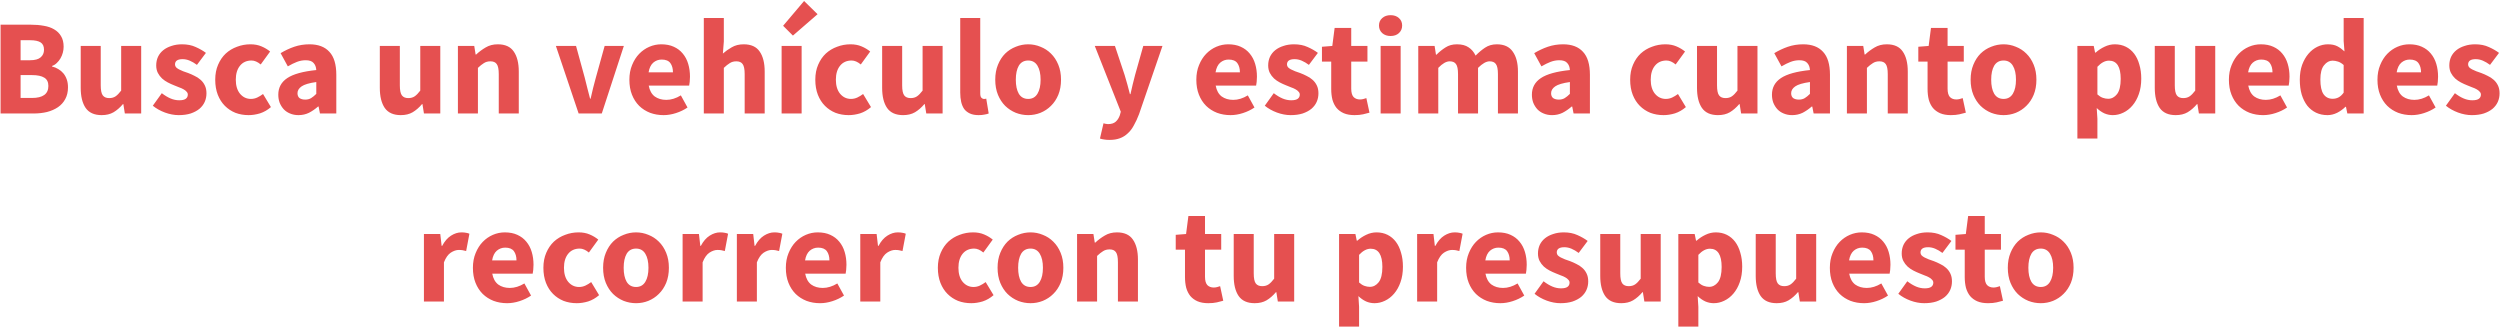 <svg width="1542" height="202" viewBox="0 0 1542 202" version="1.1" xmlns="http://www.w3.org/2000/svg" xmlns:xlink="http://www.w3.org/1999/xlink">
<title>Hero Title</title>
<desc>Created using Figma</desc>
<g id="Canvas" transform="matrix(2 0 0 2 4236 408)">
<g id="Hero Title">
<use xlink:href="#path0_fill" transform="translate(-2184 -210)" fill="#E55050"/>
</g>
</g>
<defs>
<path id="path0_fill" d="M 66.177 41L 66.177 13.616L 75.543 13.616C 76.971 13.616 78.287 13.728 79.491 13.952C 80.723 14.148 81.787 14.512 82.683 15.044C 83.607 15.576 84.321 16.276 84.825 17.144C 85.357 18.012 85.623 19.104 85.623 20.42C 85.623 21.036 85.539 21.652 85.371 22.268C 85.203 22.884 84.965 23.458 84.657 23.99C 84.349 24.522 83.971 24.998 83.523 25.418C 83.103 25.838 82.613 26.146 82.053 26.342L 82.053 26.51C 82.753 26.678 83.397 26.944 83.985 27.308C 84.573 27.644 85.091 28.078 85.539 28.61C 85.987 29.142 86.337 29.772 86.589 30.5C 86.841 31.2 86.967 32.012 86.967 32.936C 86.967 34.336 86.687 35.54 86.127 36.548C 85.595 37.556 84.839 38.396 83.859 39.068C 82.907 39.712 81.787 40.202 80.499 40.538C 79.211 40.846 77.825 41 76.341 41L 66.177 41ZM 72.351 24.578L 75.249 24.578C 76.761 24.578 77.853 24.284 78.525 23.696C 79.225 23.108 79.575 22.324 79.575 21.344C 79.575 20.28 79.225 19.524 78.525 19.076C 77.825 18.628 76.747 18.404 75.291 18.404L 72.351 18.404L 72.351 24.578ZM 72.351 36.212L 75.837 36.212C 79.225 36.212 80.919 34.98 80.919 32.516C 80.919 31.312 80.499 30.458 79.659 29.954C 78.819 29.422 77.545 29.156 75.837 29.156L 72.351 29.156L 72.351 36.212ZM 97.361 41.504C 95.093 41.504 93.441 40.762 92.405 39.278C 91.397 37.794 90.893 35.736 90.893 33.104L 90.893 20.168L 97.067 20.168L 97.067 32.306C 97.067 33.818 97.277 34.854 97.697 35.414C 98.117 35.974 98.775 36.254 99.671 36.254C 100.455 36.254 101.113 36.072 101.645 35.708C 102.177 35.344 102.751 34.756 103.367 33.944L 103.367 20.168L 109.541 20.168L 109.541 41L 104.501 41L 104.039 38.102L 103.913 38.102C 103.017 39.166 102.051 40.006 101.015 40.622C 100.007 41.21 98.789 41.504 97.361 41.504ZM 121.106 41.504C 119.734 41.504 118.32 41.238 116.864 40.706C 115.436 40.174 114.19 39.474 113.126 38.606L 115.898 34.742C 116.85 35.47 117.76 36.016 118.628 36.38C 119.496 36.744 120.378 36.926 121.274 36.926C 122.198 36.926 122.87 36.772 123.29 36.464C 123.71 36.156 123.92 35.722 123.92 35.162C 123.92 34.826 123.794 34.532 123.542 34.28C 123.318 34 122.996 33.748 122.576 33.524C 122.184 33.3 121.736 33.104 121.232 32.936C 120.728 32.74 120.21 32.53 119.678 32.306C 119.034 32.054 118.39 31.76 117.746 31.424C 117.102 31.088 116.514 30.682 115.982 30.206C 115.45 29.702 115.016 29.128 114.68 28.484C 114.344 27.812 114.176 27.042 114.176 26.174C 114.176 25.222 114.358 24.34 114.722 23.528C 115.114 22.716 115.66 22.03 116.36 21.47C 117.06 20.91 117.9 20.476 118.88 20.168C 119.86 19.832 120.952 19.664 122.156 19.664C 123.752 19.664 125.152 19.944 126.356 20.504C 127.56 21.036 128.61 21.638 129.506 22.31L 126.734 26.006C 125.978 25.446 125.236 25.012 124.508 24.704C 123.78 24.396 123.052 24.242 122.324 24.242C 120.756 24.242 119.972 24.788 119.972 25.88C 119.972 26.216 120.084 26.51 120.308 26.762C 120.532 26.986 120.826 27.196 121.19 27.392C 121.582 27.588 122.016 27.784 122.492 27.98C 122.996 28.148 123.514 28.33 124.046 28.526C 124.718 28.778 125.376 29.072 126.02 29.408C 126.692 29.716 127.294 30.108 127.826 30.584C 128.386 31.06 128.834 31.648 129.17 32.348C 129.506 33.02 129.674 33.832 129.674 34.784C 129.674 35.736 129.492 36.618 129.128 37.43C 128.764 38.242 128.218 38.956 127.49 39.572C 126.762 40.16 125.866 40.636 124.802 41C 123.738 41.336 122.506 41.504 121.106 41.504ZM 142.667 41.504C 141.211 41.504 139.853 41.266 138.593 40.79C 137.361 40.286 136.283 39.572 135.359 38.648C 134.435 37.724 133.707 36.59 133.175 35.246C 132.643 33.874 132.377 32.32 132.377 30.584C 132.377 28.848 132.671 27.308 133.259 25.964C 133.847 24.592 134.631 23.444 135.611 22.52C 136.619 21.596 137.781 20.896 139.097 20.42C 140.413 19.916 141.785 19.664 143.213 19.664C 144.501 19.664 145.635 19.874 146.615 20.294C 147.623 20.714 148.519 21.246 149.303 21.89L 146.405 25.88C 145.425 25.068 144.487 24.662 143.591 24.662C 142.079 24.662 140.889 25.194 140.021 26.258C 139.153 27.322 138.719 28.764 138.719 30.584C 138.719 32.404 139.153 33.846 140.021 34.91C 140.917 35.974 142.037 36.506 143.381 36.506C 144.053 36.506 144.697 36.366 145.313 36.086C 145.957 35.778 146.559 35.414 147.119 34.994L 149.555 39.026C 148.519 39.922 147.399 40.566 146.195 40.958C 144.991 41.322 143.815 41.504 142.667 41.504ZM 158.041 41.504C 157.089 41.504 156.221 41.336 155.437 41C 154.681 40.692 154.037 40.258 153.505 39.698C 152.973 39.11 152.553 38.438 152.245 37.682C 151.965 36.926 151.825 36.1 151.825 35.204C 151.825 33.02 152.749 31.312 154.597 30.08C 156.445 28.848 159.427 28.022 163.543 27.602C 163.487 26.678 163.207 25.95 162.703 25.418C 162.227 24.858 161.415 24.578 160.267 24.578C 159.371 24.578 158.475 24.746 157.579 25.082C 156.711 25.418 155.773 25.88 154.765 26.468L 152.539 22.394C 153.883 21.582 155.283 20.924 156.739 20.42C 158.223 19.916 159.791 19.664 161.443 19.664C 164.131 19.664 166.175 20.434 167.575 21.974C 169.003 23.486 169.717 25.852 169.717 29.072L 169.717 41L 164.677 41L 164.257 38.858L 164.089 38.858C 163.193 39.642 162.255 40.286 161.275 40.79C 160.295 41.266 159.217 41.504 158.041 41.504ZM 160.141 36.716C 160.841 36.716 161.443 36.562 161.947 36.254C 162.451 35.946 162.983 35.512 163.543 34.952L 163.543 31.298C 161.359 31.606 159.847 32.054 159.007 32.642C 158.167 33.23 157.747 33.93 157.747 34.742C 157.747 35.414 157.957 35.918 158.377 36.254C 158.825 36.562 159.413 36.716 160.141 36.716ZM 189.605 41.504C 187.337 41.504 185.685 40.762 184.649 39.278C 183.641 37.794 183.137 35.736 183.137 33.104L 183.137 20.168L 189.311 20.168L 189.311 32.306C 189.311 33.818 189.521 34.854 189.941 35.414C 190.361 35.974 191.019 36.254 191.915 36.254C 192.699 36.254 193.357 36.072 193.889 35.708C 194.421 35.344 194.995 34.756 195.611 33.944L 195.611 20.168L 201.785 20.168L 201.785 41L 196.745 41L 196.283 38.102L 196.157 38.102C 195.261 39.166 194.295 40.006 193.259 40.622C 192.251 41.21 191.033 41.504 189.605 41.504ZM 207.218 41L 207.218 20.168L 212.258 20.168L 212.678 22.814L 212.846 22.814C 213.742 21.974 214.722 21.246 215.786 20.63C 216.85 19.986 218.096 19.664 219.524 19.664C 221.792 19.664 223.43 20.406 224.438 21.89C 225.474 23.374 225.992 25.432 225.992 28.064L 225.992 41L 219.818 41L 219.818 28.862C 219.818 27.35 219.608 26.314 219.188 25.754C 218.796 25.194 218.152 24.914 217.256 24.914C 216.472 24.914 215.8 25.096 215.24 25.46C 214.68 25.796 214.064 26.286 213.392 26.93L 213.392 41L 207.218 41ZM 244.45 41L 237.436 20.168L 243.652 20.168L 246.34 29.996C 246.62 31.032 246.886 32.096 247.138 33.188C 247.418 34.252 247.698 35.33 247.978 36.422L 248.146 36.422C 248.398 35.33 248.65 34.252 248.902 33.188C 249.182 32.096 249.462 31.032 249.742 29.996L 252.472 20.168L 258.394 20.168L 251.59 41L 244.45 41ZM 270.642 41.504C 269.158 41.504 267.772 41.266 266.484 40.79C 265.196 40.286 264.076 39.572 263.124 38.648C 262.172 37.696 261.43 36.548 260.898 35.204C 260.366 33.86 260.1 32.32 260.1 30.584C 260.1 28.904 260.38 27.392 260.94 26.048C 261.5 24.676 262.228 23.528 263.124 22.604C 264.048 21.652 265.098 20.924 266.274 20.42C 267.45 19.916 268.668 19.664 269.928 19.664C 271.412 19.664 272.7 19.916 273.792 20.42C 274.912 20.924 275.836 21.624 276.564 22.52C 277.32 23.416 277.88 24.48 278.244 25.712C 278.608 26.916 278.79 28.232 278.79 29.66C 278.79 30.22 278.762 30.752 278.706 31.256C 278.65 31.76 278.594 32.138 278.538 32.39L 266.064 32.39C 266.344 33.902 266.96 35.022 267.912 35.75C 268.892 36.45 270.082 36.8 271.482 36.8C 272.966 36.8 274.464 36.338 275.976 35.414L 278.034 39.152C 276.97 39.88 275.78 40.454 274.464 40.874C 273.176 41.294 271.902 41.504 270.642 41.504ZM 266.022 28.316L 273.54 28.316C 273.54 27.14 273.274 26.188 272.742 25.46C 272.21 24.732 271.314 24.368 270.054 24.368C 269.074 24.368 268.206 24.69 267.45 25.334C 266.722 25.978 266.246 26.972 266.022 28.316ZM 283.056 41L 283.056 11.558L 289.23 11.558L 289.23 18.782L 288.936 22.52C 289.72 21.82 290.63 21.176 291.666 20.588C 292.702 19.972 293.934 19.664 295.362 19.664C 297.63 19.664 299.268 20.406 300.276 21.89C 301.312 23.374 301.83 25.432 301.83 28.064L 301.83 41L 295.656 41L 295.656 28.862C 295.656 27.35 295.446 26.314 295.026 25.754C 294.634 25.194 293.99 24.914 293.094 24.914C 292.31 24.914 291.638 25.096 291.078 25.46C 290.518 25.796 289.902 26.286 289.23 26.93L 289.23 41L 283.056 41ZM 307.05 41L 307.05 20.168L 313.224 20.168L 313.224 41L 307.05 41ZM 310.536 16.976L 307.512 13.952L 313.98 6.308L 318.138 10.382L 310.536 16.976ZM 327.73 41.504C 326.274 41.504 324.916 41.266 323.656 40.79C 322.424 40.286 321.346 39.572 320.422 38.648C 319.498 37.724 318.77 36.59 318.238 35.246C 317.706 33.874 317.44 32.32 317.44 30.584C 317.44 28.848 317.734 27.308 318.322 25.964C 318.91 24.592 319.694 23.444 320.674 22.52C 321.682 21.596 322.844 20.896 324.16 20.42C 325.476 19.916 326.848 19.664 328.276 19.664C 329.564 19.664 330.698 19.874 331.678 20.294C 332.686 20.714 333.582 21.246 334.366 21.89L 331.468 25.88C 330.488 25.068 329.55 24.662 328.654 24.662C 327.142 24.662 325.952 25.194 325.084 26.258C 324.216 27.322 323.782 28.764 323.782 30.584C 323.782 32.404 324.216 33.846 325.084 34.91C 325.98 35.974 327.1 36.506 328.444 36.506C 329.116 36.506 329.76 36.366 330.376 36.086C 331.02 35.778 331.622 35.414 332.182 34.994L 334.618 39.026C 333.582 39.922 332.462 40.566 331.258 40.958C 330.054 41.322 328.878 41.504 327.73 41.504ZM 344.521 41.504C 342.253 41.504 340.601 40.762 339.565 39.278C 338.557 37.794 338.053 35.736 338.053 33.104L 338.053 20.168L 344.227 20.168L 344.227 32.306C 344.227 33.818 344.437 34.854 344.857 35.414C 345.277 35.974 345.935 36.254 346.831 36.254C 347.615 36.254 348.273 36.072 348.805 35.708C 349.337 35.344 349.911 34.756 350.527 33.944L 350.527 20.168L 356.701 20.168L 356.701 41L 351.661 41L 351.199 38.102L 351.073 38.102C 350.177 39.166 349.211 40.006 348.175 40.622C 347.167 41.21 345.949 41.504 344.521 41.504ZM 367.804 41.504C 366.74 41.504 365.844 41.336 365.116 41C 364.388 40.664 363.8 40.202 363.352 39.614C 362.932 38.998 362.624 38.27 362.428 37.43C 362.232 36.562 362.134 35.596 362.134 34.532L 362.134 11.558L 368.308 11.558L 368.308 34.784C 368.308 35.428 368.42 35.876 368.644 36.128C 368.896 36.38 369.148 36.506 369.4 36.506C 369.54 36.506 369.652 36.506 369.736 36.506C 369.848 36.506 369.988 36.478 370.156 36.422L 370.912 41C 370.576 41.14 370.142 41.252 369.61 41.336C 369.106 41.448 368.504 41.504 367.804 41.504ZM 383.098 41.504C 381.782 41.504 380.508 41.266 379.276 40.79C 378.044 40.286 376.952 39.572 376 38.648C 375.076 37.724 374.334 36.59 373.774 35.246C 373.214 33.874 372.934 32.32 372.934 30.584C 372.934 28.848 373.214 27.308 373.774 25.964C 374.334 24.592 375.076 23.444 376 22.52C 376.952 21.596 378.044 20.896 379.276 20.42C 380.508 19.916 381.782 19.664 383.098 19.664C 384.414 19.664 385.674 19.916 386.878 20.42C 388.11 20.896 389.188 21.596 390.112 22.52C 391.064 23.444 391.82 24.592 392.38 25.964C 392.94 27.308 393.22 28.848 393.22 30.584C 393.22 32.32 392.94 33.874 392.38 35.246C 391.82 36.59 391.064 37.724 390.112 38.648C 389.188 39.572 388.11 40.286 386.878 40.79C 385.674 41.266 384.414 41.504 383.098 41.504ZM 383.098 36.506C 384.358 36.506 385.31 35.974 385.954 34.91C 386.598 33.846 386.92 32.404 386.92 30.584C 386.92 28.764 386.598 27.322 385.954 26.258C 385.31 25.194 384.358 24.662 383.098 24.662C 381.81 24.662 380.844 25.194 380.2 26.258C 379.584 27.322 379.276 28.764 379.276 30.584C 379.276 32.404 379.584 33.846 380.2 34.91C 380.844 35.974 381.81 36.506 383.098 36.506ZM 408.167 49.148C 407.523 49.148 406.977 49.106 406.529 49.022C 406.081 48.966 405.647 48.868 405.227 48.728L 406.319 44.024C 406.515 44.08 406.739 44.136 406.991 44.192C 407.243 44.248 407.481 44.276 407.705 44.276C 408.741 44.276 409.539 44.024 410.099 43.52C 410.659 43.016 411.079 42.358 411.359 41.546L 411.653 40.454L 403.631 20.168L 409.847 20.168L 412.829 29.114C 413.137 30.066 413.417 31.032 413.669 32.012C 413.921 32.992 414.187 34 414.467 35.036L 414.635 35.036C 414.859 34.056 415.083 33.076 415.307 32.096C 415.559 31.088 415.811 30.094 416.063 29.114L 418.583 20.168L 424.505 20.168L 417.281 41.21C 416.777 42.526 416.245 43.674 415.685 44.654C 415.153 45.662 414.523 46.488 413.795 47.132C 413.095 47.804 412.283 48.308 411.359 48.644C 410.463 48.98 409.399 49.148 408.167 49.148ZM 445.492 41.504C 444.007 41.504 442.622 41.266 441.333 40.79C 440.045 40.286 438.926 39.572 437.974 38.648C 437.021 37.696 436.279 36.548 435.747 35.204C 435.216 33.86 434.949 32.32 434.949 30.584C 434.949 28.904 435.229 27.392 435.79 26.048C 436.349 24.676 437.077 23.528 437.974 22.604C 438.897 21.652 439.948 20.924 441.123 20.42C 442.299 19.916 443.517 19.664 444.778 19.664C 446.262 19.664 447.549 19.916 448.641 20.42C 449.761 20.924 450.686 21.624 451.414 22.52C 452.17 23.416 452.729 24.48 453.093 25.712C 453.457 26.916 453.64 28.232 453.64 29.66C 453.64 30.22 453.611 30.752 453.556 31.256C 453.5 31.76 453.443 32.138 453.387 32.39L 440.914 32.39C 441.193 33.902 441.81 35.022 442.762 35.75C 443.741 36.45 444.932 36.8 446.332 36.8C 447.816 36.8 449.313 36.338 450.826 35.414L 452.883 39.152C 451.819 39.88 450.629 40.454 449.313 40.874C 448.026 41.294 446.752 41.504 445.492 41.504ZM 440.872 28.316L 448.39 28.316C 448.39 27.14 448.123 26.188 447.592 25.46C 447.06 24.732 446.164 24.368 444.904 24.368C 443.923 24.368 443.056 24.69 442.299 25.334C 441.572 25.978 441.096 26.972 440.872 28.316ZM 464.038 41.504C 462.666 41.504 461.252 41.238 459.796 40.706C 458.368 40.174 457.122 39.474 456.058 38.606L 458.83 34.742C 459.782 35.47 460.692 36.016 461.56 36.38C 462.428 36.744 463.31 36.926 464.206 36.926C 465.13 36.926 465.802 36.772 466.222 36.464C 466.642 36.156 466.852 35.722 466.852 35.162C 466.852 34.826 466.726 34.532 466.474 34.28C 466.25 34 465.928 33.748 465.508 33.524C 465.116 33.3 464.668 33.104 464.164 32.936C 463.66 32.74 463.142 32.53 462.61 32.306C 461.966 32.054 461.322 31.76 460.678 31.424C 460.034 31.088 459.446 30.682 458.914 30.206C 458.382 29.702 457.948 29.128 457.612 28.484C 457.276 27.812 457.108 27.042 457.108 26.174C 457.108 25.222 457.29 24.34 457.654 23.528C 458.046 22.716 458.592 22.03 459.292 21.47C 459.992 20.91 460.832 20.476 461.812 20.168C 462.792 19.832 463.884 19.664 465.088 19.664C 466.684 19.664 468.084 19.944 469.288 20.504C 470.492 21.036 471.542 21.638 472.438 22.31L 469.666 26.006C 468.91 25.446 468.168 25.012 467.44 24.704C 466.712 24.396 465.984 24.242 465.256 24.242C 463.688 24.242 462.904 24.788 462.904 25.88C 462.904 26.216 463.016 26.51 463.24 26.762C 463.464 26.986 463.758 27.196 464.122 27.392C 464.514 27.588 464.948 27.784 465.424 27.98C 465.928 28.148 466.446 28.33 466.978 28.526C 467.65 28.778 468.308 29.072 468.952 29.408C 469.624 29.716 470.226 30.108 470.758 30.584C 471.318 31.06 471.766 31.648 472.102 32.348C 472.438 33.02 472.606 33.832 472.606 34.784C 472.606 35.736 472.424 36.618 472.06 37.43C 471.696 38.242 471.15 38.956 470.422 39.572C 469.694 40.16 468.798 40.636 467.734 41C 466.67 41.336 465.438 41.504 464.038 41.504ZM 483.729 41.504C 482.441 41.504 481.335 41.308 480.411 40.916C 479.515 40.524 478.773 39.978 478.185 39.278C 477.625 38.578 477.205 37.738 476.925 36.758C 476.673 35.75 476.547 34.644 476.547 33.44L 476.547 24.998L 473.691 24.998L 473.691 20.42L 476.883 20.168L 477.597 14.624L 482.721 14.624L 482.721 20.168L 487.719 20.168L 487.719 24.998L 482.721 24.998L 482.721 33.356C 482.721 34.532 482.959 35.386 483.435 35.918C 483.939 36.422 484.597 36.674 485.409 36.674C 485.745 36.674 486.081 36.632 486.417 36.548C 486.781 36.464 487.103 36.366 487.383 36.254L 488.349 40.748C 487.789 40.916 487.131 41.084 486.375 41.252C 485.619 41.42 484.737 41.504 483.729 41.504ZM 491.785 41L 491.785 20.168L 497.959 20.168L 497.959 41L 491.785 41ZM 494.851 17.102C 493.815 17.102 492.961 16.808 492.289 16.22C 491.617 15.604 491.281 14.82 491.281 13.868C 491.281 12.916 491.617 12.146 492.289 11.558C 492.961 10.97 493.815 10.676 494.851 10.676C 495.915 10.676 496.769 10.97 497.413 11.558C 498.085 12.146 498.421 12.916 498.421 13.868C 498.421 14.82 498.085 15.604 497.413 16.22C 496.769 16.808 495.915 17.102 494.851 17.102ZM 503.392 41L 503.392 20.168L 508.432 20.168L 508.852 22.856L 509.02 22.856C 509.888 21.988 510.812 21.246 511.792 20.63C 512.772 19.986 513.948 19.664 515.32 19.664C 516.804 19.664 517.994 19.972 518.89 20.588C 519.814 21.176 520.542 22.03 521.074 23.15C 521.998 22.198 522.964 21.386 523.972 20.714C 525.008 20.014 526.226 19.664 527.626 19.664C 529.866 19.664 531.504 20.42 532.54 21.932C 533.604 23.416 534.136 25.46 534.136 28.064L 534.136 41L 527.962 41L 527.962 28.862C 527.962 27.35 527.752 26.314 527.332 25.754C 526.94 25.194 526.296 24.914 525.4 24.914C 524.364 24.914 523.174 25.586 521.83 26.93L 521.83 41L 515.656 41L 515.656 28.862C 515.656 27.35 515.446 26.314 515.026 25.754C 514.634 25.194 513.99 24.914 513.094 24.914C 512.03 24.914 510.854 25.586 509.566 26.93L 509.566 41L 503.392 41ZM 544.654 41.504C 543.702 41.504 542.834 41.336 542.05 41C 541.294 40.692 540.65 40.258 540.118 39.698C 539.586 39.11 539.166 38.438 538.858 37.682C 538.578 36.926 538.438 36.1 538.438 35.204C 538.438 33.02 539.362 31.312 541.21 30.08C 543.058 28.848 546.04 28.022 550.156 27.602C 550.1 26.678 549.82 25.95 549.316 25.418C 548.84 24.858 548.028 24.578 546.88 24.578C 545.984 24.578 545.088 24.746 544.192 25.082C 543.324 25.418 542.386 25.88 541.378 26.468L 539.152 22.394C 540.496 21.582 541.896 20.924 543.352 20.42C 544.836 19.916 546.404 19.664 548.056 19.664C 550.744 19.664 552.788 20.434 554.188 21.974C 555.616 23.486 556.33 25.852 556.33 29.072L 556.33 41L 551.29 41L 550.87 38.858L 550.702 38.858C 549.806 39.642 548.868 40.286 547.888 40.79C 546.908 41.266 545.83 41.504 544.654 41.504ZM 546.754 36.716C 547.454 36.716 548.056 36.562 548.56 36.254C 549.064 35.946 549.596 35.512 550.156 34.952L 550.156 31.298C 547.972 31.606 546.46 32.054 545.62 32.642C 544.78 33.23 544.36 33.93 544.36 34.742C 544.36 35.414 544.57 35.918 544.99 36.254C 545.438 36.562 546.026 36.716 546.754 36.716ZM 579.032 41.504C 577.576 41.504 576.218 41.266 574.958 40.79C 573.726 40.286 572.648 39.572 571.724 38.648C 570.8 37.724 570.072 36.59 569.54 35.246C 569.008 33.874 568.742 32.32 568.742 30.584C 568.742 28.848 569.036 27.308 569.624 25.964C 570.212 24.592 570.996 23.444 571.976 22.52C 572.984 21.596 574.146 20.896 575.462 20.42C 576.778 19.916 578.15 19.664 579.578 19.664C 580.866 19.664 582 19.874 582.98 20.294C 583.988 20.714 584.884 21.246 585.668 21.89L 582.77 25.88C 581.79 25.068 580.852 24.662 579.956 24.662C 578.444 24.662 577.254 25.194 576.386 26.258C 575.518 27.322 575.084 28.764 575.084 30.584C 575.084 32.404 575.518 33.846 576.386 34.91C 577.282 35.974 578.402 36.506 579.746 36.506C 580.418 36.506 581.062 36.366 581.678 36.086C 582.322 35.778 582.924 35.414 583.484 34.994L 585.92 39.026C 584.884 39.922 583.764 40.566 582.56 40.958C 581.356 41.322 580.18 41.504 579.032 41.504ZM 595.824 41.504C 593.556 41.504 591.904 40.762 590.868 39.278C 589.86 37.794 589.356 35.736 589.356 33.104L 589.356 20.168L 595.53 20.168L 595.53 32.306C 595.53 33.818 595.74 34.854 596.16 35.414C 596.58 35.974 597.238 36.254 598.134 36.254C 598.918 36.254 599.576 36.072 600.108 35.708C 600.64 35.344 601.214 34.756 601.83 33.944L 601.83 20.168L 608.004 20.168L 608.004 41L 602.964 41L 602.502 38.102L 602.376 38.102C 601.48 39.166 600.514 40.006 599.478 40.622C 598.47 41.21 597.252 41.504 595.824 41.504ZM 618.687 41.504C 617.735 41.504 616.867 41.336 616.083 41C 615.327 40.692 614.683 40.258 614.151 39.698C 613.619 39.11 613.199 38.438 612.891 37.682C 612.611 36.926 612.471 36.1 612.471 35.204C 612.471 33.02 613.395 31.312 615.243 30.08C 617.091 28.848 620.073 28.022 624.189 27.602C 624.133 26.678 623.853 25.95 623.349 25.418C 622.873 24.858 622.061 24.578 620.913 24.578C 620.017 24.578 619.121 24.746 618.225 25.082C 617.357 25.418 616.419 25.88 615.411 26.468L 613.185 22.394C 614.529 21.582 615.929 20.924 617.385 20.42C 618.869 19.916 620.437 19.664 622.089 19.664C 624.777 19.664 626.821 20.434 628.221 21.974C 629.649 23.486 630.363 25.852 630.363 29.072L 630.363 41L 625.323 41L 624.903 38.858L 624.735 38.858C 623.839 39.642 622.901 40.286 621.921 40.79C 620.941 41.266 619.863 41.504 618.687 41.504ZM 620.787 36.716C 621.487 36.716 622.089 36.562 622.593 36.254C 623.097 35.946 623.629 35.512 624.189 34.952L 624.189 31.298C 622.005 31.606 620.493 32.054 619.653 32.642C 618.813 33.23 618.393 33.93 618.393 34.742C 618.393 35.414 618.603 35.918 619.023 36.254C 619.471 36.562 620.059 36.716 620.787 36.716ZM 635.585 41L 635.585 20.168L 640.625 20.168L 641.045 22.814L 641.213 22.814C 642.109 21.974 643.089 21.246 644.153 20.63C 645.217 19.986 646.463 19.664 647.891 19.664C 650.159 19.664 651.797 20.406 652.805 21.89C 653.841 23.374 654.359 25.432 654.359 28.064L 654.359 41L 648.185 41L 648.185 28.862C 648.185 27.35 647.975 26.314 647.555 25.754C 647.163 25.194 646.519 24.914 645.623 24.914C 644.839 24.914 644.167 25.096 643.607 25.46C 643.047 25.796 642.431 26.286 641.759 26.93L 641.759 41L 635.585 41ZM 667.643 41.504C 666.355 41.504 665.249 41.308 664.325 40.916C 663.429 40.524 662.687 39.978 662.099 39.278C 661.539 38.578 661.119 37.738 660.839 36.758C 660.587 35.75 660.461 34.644 660.461 33.44L 660.461 24.998L 657.605 24.998L 657.605 20.42L 660.797 20.168L 661.511 14.624L 666.635 14.624L 666.635 20.168L 671.633 20.168L 671.633 24.998L 666.635 24.998L 666.635 33.356C 666.635 34.532 666.873 35.386 667.349 35.918C 667.853 36.422 668.511 36.674 669.323 36.674C 669.659 36.674 669.995 36.632 670.331 36.548C 670.695 36.464 671.017 36.366 671.297 36.254L 672.263 40.748C 671.703 40.916 671.045 41.084 670.289 41.252C 669.533 41.42 668.651 41.504 667.643 41.504ZM 683.906 41.504C 682.59 41.504 681.316 41.266 680.084 40.79C 678.852 40.286 677.76 39.572 676.808 38.648C 675.884 37.724 675.142 36.59 674.582 35.246C 674.022 33.874 673.742 32.32 673.742 30.584C 673.742 28.848 674.022 27.308 674.582 25.964C 675.142 24.592 675.884 23.444 676.808 22.52C 677.76 21.596 678.852 20.896 680.084 20.42C 681.316 19.916 682.59 19.664 683.906 19.664C 685.222 19.664 686.482 19.916 687.686 20.42C 688.918 20.896 689.996 21.596 690.92 22.52C 691.872 23.444 692.628 24.592 693.188 25.964C 693.748 27.308 694.028 28.848 694.028 30.584C 694.028 32.32 693.748 33.874 693.188 35.246C 692.628 36.59 691.872 37.724 690.92 38.648C 689.996 39.572 688.918 40.286 687.686 40.79C 686.482 41.266 685.222 41.504 683.906 41.504ZM 683.906 36.506C 685.166 36.506 686.118 35.974 686.762 34.91C 687.406 33.846 687.728 32.404 687.728 30.584C 687.728 28.764 687.406 27.322 686.762 26.258C 686.118 25.194 685.166 24.662 683.906 24.662C 682.618 24.662 681.652 25.194 681.008 26.258C 680.392 27.322 680.084 28.764 680.084 30.584C 680.084 32.404 680.392 33.846 681.008 34.91C 681.652 35.974 682.618 36.506 683.906 36.506ZM 706.666 48.728L 706.666 20.168L 711.706 20.168L 712.126 22.226L 712.294 22.226C 713.106 21.498 714.016 20.896 715.024 20.42C 716.06 19.916 717.124 19.664 718.216 19.664C 719.476 19.664 720.61 19.916 721.618 20.42C 722.626 20.924 723.48 21.638 724.18 22.562C 724.88 23.486 725.412 24.606 725.776 25.922C 726.168 27.21 726.364 28.652 726.364 30.248C 726.364 32.04 726.112 33.636 725.608 35.036C 725.132 36.408 724.474 37.584 723.634 38.564C 722.822 39.516 721.884 40.244 720.82 40.748C 719.784 41.252 718.706 41.504 717.586 41.504C 716.69 41.504 715.822 41.322 714.982 40.958C 714.142 40.566 713.358 40.02 712.63 39.32L 712.84 42.638L 712.84 48.728L 706.666 48.728ZM 716.158 36.464C 717.222 36.464 718.132 35.988 718.888 35.036C 719.644 34.056 720.022 32.488 720.022 30.332C 720.022 26.58 718.818 24.704 716.41 24.704C 715.206 24.704 714.016 25.334 712.84 26.594L 712.84 35.12C 713.4 35.624 713.96 35.974 714.52 36.17C 715.08 36.366 715.626 36.464 716.158 36.464ZM 737 41.504C 734.732 41.504 733.08 40.762 732.044 39.278C 731.036 37.794 730.532 35.736 730.532 33.104L 730.532 20.168L 736.706 20.168L 736.706 32.306C 736.706 33.818 736.916 34.854 737.336 35.414C 737.756 35.974 738.414 36.254 739.31 36.254C 740.094 36.254 740.752 36.072 741.284 35.708C 741.816 35.344 742.39 34.756 743.006 33.944L 743.006 20.168L 749.18 20.168L 749.18 41L 744.14 41L 743.678 38.102L 743.552 38.102C 742.656 39.166 741.69 40.006 740.654 40.622C 739.646 41.21 738.428 41.504 737 41.504ZM 763.937 41.504C 762.453 41.504 761.067 41.266 759.779 40.79C 758.491 40.286 757.371 39.572 756.419 38.648C 755.467 37.696 754.725 36.548 754.193 35.204C 753.661 33.86 753.395 32.32 753.395 30.584C 753.395 28.904 753.675 27.392 754.235 26.048C 754.795 24.676 755.523 23.528 756.419 22.604C 757.343 21.652 758.393 20.924 759.569 20.42C 760.745 19.916 761.963 19.664 763.223 19.664C 764.707 19.664 765.995 19.916 767.087 20.42C 768.207 20.924 769.131 21.624 769.859 22.52C 770.615 23.416 771.175 24.48 771.539 25.712C 771.903 26.916 772.085 28.232 772.085 29.66C 772.085 30.22 772.057 30.752 772.001 31.256C 771.945 31.76 771.889 32.138 771.833 32.39L 759.359 32.39C 759.639 33.902 760.255 35.022 761.207 35.75C 762.187 36.45 763.377 36.8 764.777 36.8C 766.261 36.8 767.759 36.338 769.271 35.414L 771.329 39.152C 770.265 39.88 769.075 40.454 767.759 40.874C 766.471 41.294 765.197 41.504 763.937 41.504ZM 759.317 28.316L 766.835 28.316C 766.835 27.14 766.569 26.188 766.037 25.46C 765.505 24.732 764.609 24.368 763.349 24.368C 762.369 24.368 761.501 24.69 760.745 25.334C 760.017 25.978 759.541 26.972 759.317 28.316ZM 783.785 41.504C 782.497 41.504 781.321 41.252 780.257 40.748C 779.221 40.244 778.325 39.53 777.569 38.606C 776.841 37.654 776.267 36.506 775.847 35.162C 775.455 33.818 775.259 32.292 775.259 30.584C 775.259 28.876 775.497 27.35 775.973 26.006C 776.477 24.662 777.121 23.528 777.905 22.604C 778.717 21.652 779.641 20.924 780.677 20.42C 781.741 19.916 782.819 19.664 783.911 19.664C 785.087 19.664 786.053 19.86 786.809 20.252C 787.565 20.644 788.307 21.176 789.035 21.848L 788.783 18.656L 788.783 11.558L 794.957 11.558L 794.957 41L 789.917 41L 789.497 38.942L 789.329 38.942C 788.601 39.67 787.747 40.286 786.767 40.79C 785.787 41.266 784.793 41.504 783.785 41.504ZM 785.381 36.464C 786.053 36.464 786.655 36.324 787.187 36.044C 787.747 35.764 788.279 35.274 788.783 34.574L 788.783 26.048C 788.223 25.544 787.649 25.194 787.061 24.998C 786.473 24.802 785.899 24.704 785.339 24.704C 784.359 24.704 783.491 25.18 782.735 26.132C 781.979 27.056 781.601 28.512 781.601 30.5C 781.601 32.572 781.923 34.084 782.567 35.036C 783.239 35.988 784.177 36.464 785.381 36.464ZM 809.751 41.504C 808.267 41.504 806.881 41.266 805.593 40.79C 804.305 40.286 803.185 39.572 802.233 38.648C 801.281 37.696 800.539 36.548 800.007 35.204C 799.475 33.86 799.209 32.32 799.209 30.584C 799.209 28.904 799.489 27.392 800.049 26.048C 800.609 24.676 801.337 23.528 802.233 22.604C 803.157 21.652 804.207 20.924 805.383 20.42C 806.559 19.916 807.777 19.664 809.037 19.664C 810.521 19.664 811.809 19.916 812.901 20.42C 814.021 20.924 814.945 21.624 815.673 22.52C 816.429 23.416 816.989 24.48 817.353 25.712C 817.717 26.916 817.899 28.232 817.899 29.66C 817.899 30.22 817.871 30.752 817.815 31.256C 817.759 31.76 817.703 32.138 817.647 32.39L 805.173 32.39C 805.453 33.902 806.069 35.022 807.021 35.75C 808.001 36.45 809.191 36.8 810.591 36.8C 812.075 36.8 813.573 36.338 815.085 35.414L 817.143 39.152C 816.079 39.88 814.889 40.454 813.573 40.874C 812.285 41.294 811.011 41.504 809.751 41.504ZM 805.131 28.316L 812.649 28.316C 812.649 27.14 812.383 26.188 811.851 25.46C 811.319 24.732 810.423 24.368 809.163 24.368C 808.183 24.368 807.315 24.69 806.559 25.334C 805.831 25.978 805.355 26.972 805.131 28.316ZM 828.298 41.504C 826.926 41.504 825.512 41.238 824.056 40.706C 822.628 40.174 821.382 39.474 820.318 38.606L 823.09 34.742C 824.042 35.47 824.952 36.016 825.82 36.38C 826.688 36.744 827.57 36.926 828.466 36.926C 829.39 36.926 830.062 36.772 830.482 36.464C 830.902 36.156 831.112 35.722 831.112 35.162C 831.112 34.826 830.986 34.532 830.734 34.28C 830.51 34 830.188 33.748 829.768 33.524C 829.376 33.3 828.928 33.104 828.424 32.936C 827.92 32.74 827.402 32.53 826.87 32.306C 826.226 32.054 825.582 31.76 824.938 31.424C 824.294 31.088 823.706 30.682 823.174 30.206C 822.642 29.702 822.208 29.128 821.872 28.484C 821.536 27.812 821.368 27.042 821.368 26.174C 821.368 25.222 821.55 24.34 821.914 23.528C 822.306 22.716 822.852 22.03 823.552 21.47C 824.252 20.91 825.092 20.476 826.072 20.168C 827.052 19.832 828.144 19.664 829.348 19.664C 830.944 19.664 832.344 19.944 833.548 20.504C 834.752 21.036 835.802 21.638 836.698 22.31L 833.926 26.006C 833.17 25.446 832.428 25.012 831.7 24.704C 830.972 24.396 830.244 24.242 829.516 24.242C 827.948 24.242 827.164 24.788 827.164 25.88C 827.164 26.216 827.276 26.51 827.5 26.762C 827.724 26.986 828.018 27.196 828.382 27.392C 828.774 27.588 829.208 27.784 829.684 27.98C 830.188 28.148 830.706 28.33 831.238 28.526C 831.91 28.778 832.568 29.072 833.212 29.408C 833.884 29.716 834.486 30.108 835.018 30.584C 835.578 31.06 836.026 31.648 836.362 32.348C 836.698 33.02 836.866 33.832 836.866 34.784C 836.866 35.736 836.684 36.618 836.32 37.43C 835.956 38.242 835.41 38.956 834.682 39.572C 833.954 40.16 833.058 40.636 831.994 41C 830.93 41.336 829.698 41.504 828.298 41.504ZM 196.739 99L 196.739 78.168L 201.779 78.168L 202.199 81.822L 202.367 81.822C 203.123 80.394 204.033 79.344 205.097 78.672C 206.161 78 207.225 77.664 208.289 77.664C 208.877 77.664 209.353 77.706 209.717 77.79C 210.109 77.846 210.459 77.944 210.767 78.084L 209.759 83.418C 209.367 83.306 209.003 83.222 208.667 83.166C 208.331 83.11 207.939 83.082 207.491 83.082C 206.707 83.082 205.881 83.362 205.013 83.922C 204.173 84.482 203.473 85.476 202.913 86.904L 202.913 99L 196.739 99ZM 222.387 99.504C 220.903 99.504 219.517 99.266 218.229 98.79C 216.941 98.286 215.821 97.572 214.869 96.648C 213.917 95.696 213.175 94.548 212.643 93.204C 212.111 91.86 211.845 90.32 211.845 88.584C 211.845 86.904 212.125 85.392 212.685 84.048C 213.245 82.676 213.973 81.528 214.869 80.604C 215.793 79.652 216.843 78.924 218.019 78.42C 219.195 77.916 220.413 77.664 221.673 77.664C 223.157 77.664 224.445 77.916 225.537 78.42C 226.657 78.924 227.581 79.624 228.309 80.52C 229.065 81.416 229.625 82.48 229.989 83.712C 230.353 84.916 230.535 86.232 230.535 87.66C 230.535 88.22 230.507 88.752 230.451 89.256C 230.395 89.76 230.339 90.138 230.283 90.39L 217.809 90.39C 218.089 91.902 218.705 93.022 219.657 93.75C 220.637 94.45 221.827 94.8 223.227 94.8C 224.711 94.8 226.209 94.338 227.721 93.414L 229.779 97.152C 228.715 97.88 227.525 98.454 226.209 98.874C 224.921 99.294 223.647 99.504 222.387 99.504ZM 217.767 86.316L 225.285 86.316C 225.285 85.14 225.019 84.188 224.487 83.46C 223.955 82.732 223.059 82.368 221.799 82.368C 220.819 82.368 219.951 82.69 219.195 83.334C 218.467 83.978 217.991 84.972 217.767 86.316ZM 243.873 99.504C 242.417 99.504 241.059 99.266 239.799 98.79C 238.567 98.286 237.489 97.572 236.565 96.648C 235.641 95.724 234.913 94.59 234.381 93.246C 233.849 91.874 233.583 90.32 233.583 88.584C 233.583 86.848 233.877 85.308 234.465 83.964C 235.053 82.592 235.837 81.444 236.817 80.52C 237.825 79.596 238.987 78.896 240.303 78.42C 241.619 77.916 242.991 77.664 244.419 77.664C 245.707 77.664 246.841 77.874 247.821 78.294C 248.829 78.714 249.725 79.246 250.509 79.89L 247.611 83.88C 246.631 83.068 245.693 82.662 244.797 82.662C 243.285 82.662 242.095 83.194 241.227 84.258C 240.359 85.322 239.925 86.764 239.925 88.584C 239.925 90.404 240.359 91.846 241.227 92.91C 242.123 93.974 243.243 94.506 244.587 94.506C 245.259 94.506 245.903 94.366 246.519 94.086C 247.163 93.778 247.765 93.414 248.325 92.994L 250.761 97.026C 249.725 97.922 248.605 98.566 247.401 98.958C 246.197 99.322 245.021 99.504 243.873 99.504ZM 262.163 99.504C 260.847 99.504 259.573 99.266 258.341 98.79C 257.109 98.286 256.017 97.572 255.065 96.648C 254.141 95.724 253.399 94.59 252.839 93.246C 252.279 91.874 251.999 90.32 251.999 88.584C 251.999 86.848 252.279 85.308 252.839 83.964C 253.399 82.592 254.141 81.444 255.065 80.52C 256.017 79.596 257.109 78.896 258.341 78.42C 259.573 77.916 260.847 77.664 262.163 77.664C 263.479 77.664 264.739 77.916 265.943 78.42C 267.175 78.896 268.253 79.596 269.177 80.52C 270.129 81.444 270.885 82.592 271.445 83.964C 272.005 85.308 272.285 86.848 272.285 88.584C 272.285 90.32 272.005 91.874 271.445 93.246C 270.885 94.59 270.129 95.724 269.177 96.648C 268.253 97.572 267.175 98.286 265.943 98.79C 264.739 99.266 263.479 99.504 262.163 99.504ZM 262.163 94.506C 263.423 94.506 264.375 93.974 265.019 92.91C 265.663 91.846 265.985 90.404 265.985 88.584C 265.985 86.764 265.663 85.322 265.019 84.258C 264.375 83.194 263.423 82.662 262.163 82.662C 260.875 82.662 259.909 83.194 259.265 84.258C 258.649 85.322 258.341 86.764 258.341 88.584C 258.341 90.404 258.649 91.846 259.265 92.91C 259.909 93.974 260.875 94.506 262.163 94.506ZM 276.514 99L 276.514 78.168L 281.554 78.168L 281.974 81.822L 282.142 81.822C 282.898 80.394 283.808 79.344 284.872 78.672C 285.936 78 287 77.664 288.064 77.664C 288.652 77.664 289.128 77.706 289.492 77.79C 289.884 77.846 290.234 77.944 290.542 78.084L 289.534 83.418C 289.142 83.306 288.778 83.222 288.442 83.166C 288.106 83.11 287.714 83.082 287.266 83.082C 286.482 83.082 285.656 83.362 284.788 83.922C 283.948 84.482 283.248 85.476 282.688 86.904L 282.688 99L 276.514 99ZM 293.249 99L 293.249 78.168L 298.289 78.168L 298.709 81.822L 298.877 81.822C 299.633 80.394 300.543 79.344 301.607 78.672C 302.671 78 303.735 77.664 304.799 77.664C 305.387 77.664 305.863 77.706 306.227 77.79C 306.619 77.846 306.969 77.944 307.277 78.084L 306.269 83.418C 305.877 83.306 305.513 83.222 305.177 83.166C 304.841 83.11 304.449 83.082 304.001 83.082C 303.217 83.082 302.391 83.362 301.523 83.922C 300.683 84.482 299.983 85.476 299.423 86.904L 299.423 99L 293.249 99ZM 318.897 99.504C 317.413 99.504 316.027 99.266 314.739 98.79C 313.451 98.286 312.331 97.572 311.379 96.648C 310.427 95.696 309.685 94.548 309.153 93.204C 308.621 91.86 308.355 90.32 308.355 88.584C 308.355 86.904 308.635 85.392 309.195 84.048C 309.755 82.676 310.483 81.528 311.379 80.604C 312.303 79.652 313.353 78.924 314.529 78.42C 315.705 77.916 316.923 77.664 318.183 77.664C 319.667 77.664 320.955 77.916 322.047 78.42C 323.167 78.924 324.091 79.624 324.819 80.52C 325.575 81.416 326.135 82.48 326.499 83.712C 326.863 84.916 327.045 86.232 327.045 87.66C 327.045 88.22 327.017 88.752 326.961 89.256C 326.905 89.76 326.849 90.138 326.793 90.39L 314.319 90.39C 314.599 91.902 315.215 93.022 316.167 93.75C 317.147 94.45 318.337 94.8 319.737 94.8C 321.221 94.8 322.719 94.338 324.231 93.414L 326.289 97.152C 325.225 97.88 324.035 98.454 322.719 98.874C 321.431 99.294 320.157 99.504 318.897 99.504ZM 314.277 86.316L 321.795 86.316C 321.795 85.14 321.529 84.188 320.997 83.46C 320.465 82.732 319.569 82.368 318.309 82.368C 317.329 82.368 316.461 82.69 315.705 83.334C 314.977 83.978 314.501 84.972 314.277 86.316ZM 331.311 99L 331.311 78.168L 336.351 78.168L 336.771 81.822L 336.939 81.822C 337.695 80.394 338.605 79.344 339.669 78.672C 340.733 78 341.797 77.664 342.861 77.664C 343.449 77.664 343.925 77.706 344.289 77.79C 344.681 77.846 345.031 77.944 345.339 78.084L 344.331 83.418C 343.939 83.306 343.575 83.222 343.239 83.166C 342.903 83.11 342.511 83.082 342.063 83.082C 341.279 83.082 340.453 83.362 339.585 83.922C 338.745 84.482 338.045 85.476 337.485 86.904L 337.485 99L 331.311 99ZM 365.526 99.504C 364.07 99.504 362.712 99.266 361.452 98.79C 360.22 98.286 359.142 97.572 358.218 96.648C 357.294 95.724 356.566 94.59 356.034 93.246C 355.502 91.874 355.236 90.32 355.236 88.584C 355.236 86.848 355.53 85.308 356.118 83.964C 356.706 82.592 357.49 81.444 358.47 80.52C 359.478 79.596 360.64 78.896 361.956 78.42C 363.272 77.916 364.644 77.664 366.072 77.664C 367.36 77.664 368.494 77.874 369.474 78.294C 370.482 78.714 371.378 79.246 372.162 79.89L 369.264 83.88C 368.284 83.068 367.346 82.662 366.45 82.662C 364.938 82.662 363.748 83.194 362.88 84.258C 362.012 85.322 361.578 86.764 361.578 88.584C 361.578 90.404 362.012 91.846 362.88 92.91C 363.776 93.974 364.896 94.506 366.24 94.506C 366.912 94.506 367.556 94.366 368.172 94.086C 368.816 93.778 369.418 93.414 369.978 92.994L 372.414 97.026C 371.378 97.922 370.258 98.566 369.054 98.958C 367.85 99.322 366.674 99.504 365.526 99.504ZM 383.816 99.504C 382.5 99.504 381.226 99.266 379.994 98.79C 378.762 98.286 377.67 97.572 376.718 96.648C 375.794 95.724 375.052 94.59 374.492 93.246C 373.932 91.874 373.652 90.32 373.652 88.584C 373.652 86.848 373.932 85.308 374.492 83.964C 375.052 82.592 375.794 81.444 376.718 80.52C 377.67 79.596 378.762 78.896 379.994 78.42C 381.226 77.916 382.5 77.664 383.816 77.664C 385.132 77.664 386.392 77.916 387.596 78.42C 388.828 78.896 389.906 79.596 390.83 80.52C 391.782 81.444 392.538 82.592 393.098 83.964C 393.658 85.308 393.938 86.848 393.938 88.584C 393.938 90.32 393.658 91.874 393.098 93.246C 392.538 94.59 391.782 95.724 390.83 96.648C 389.906 97.572 388.828 98.286 387.596 98.79C 386.392 99.266 385.132 99.504 383.816 99.504ZM 383.816 94.506C 385.076 94.506 386.028 93.974 386.672 92.91C 387.316 91.846 387.638 90.404 387.638 88.584C 387.638 86.764 387.316 85.322 386.672 84.258C 386.028 83.194 385.076 82.662 383.816 82.662C 382.528 82.662 381.562 83.194 380.918 84.258C 380.302 85.322 379.994 86.764 379.994 88.584C 379.994 90.404 380.302 91.846 380.918 92.91C 381.562 93.974 382.528 94.506 383.816 94.506ZM 398.167 99L 398.167 78.168L 403.207 78.168L 403.627 80.814L 403.795 80.814C 404.691 79.974 405.671 79.246 406.735 78.63C 407.799 77.986 409.045 77.664 410.473 77.664C 412.741 77.664 414.379 78.406 415.387 79.89C 416.423 81.374 416.941 83.432 416.941 86.064L 416.941 99L 410.767 99L 410.767 86.862C 410.767 85.35 410.557 84.314 410.137 83.754C 409.745 83.194 409.101 82.914 408.205 82.914C 407.421 82.914 406.749 83.096 406.189 83.46C 405.629 83.796 405.013 84.286 404.341 84.93L 404.341 99L 398.167 99ZM 438.632 99.504C 437.344 99.504 436.238 99.308 435.314 98.916C 434.418 98.524 433.676 97.978 433.088 97.278C 432.528 96.578 432.108 95.738 431.828 94.758C 431.576 93.75 431.45 92.644 431.45 91.44L 431.45 82.998L 428.594 82.998L 428.594 78.42L 431.786 78.168L 432.5 72.624L 437.624 72.624L 437.624 78.168L 442.622 78.168L 442.622 82.998L 437.624 82.998L 437.624 91.356C 437.624 92.532 437.862 93.386 438.338 93.918C 438.842 94.422 439.5 94.674 440.312 94.674C 440.648 94.674 440.984 94.632 441.32 94.548C 441.684 94.464 442.006 94.366 442.286 94.254L 443.252 98.748C 442.692 98.916 442.034 99.084 441.278 99.252C 440.522 99.42 439.64 99.504 438.632 99.504ZM 452.946 99.504C 450.678 99.504 449.026 98.762 447.99 97.278C 446.982 95.794 446.478 93.736 446.478 91.104L 446.478 78.168L 452.652 78.168L 452.652 90.306C 452.652 91.818 452.862 92.854 453.282 93.414C 453.702 93.974 454.36 94.254 455.256 94.254C 456.04 94.254 456.698 94.072 457.23 93.708C 457.762 93.344 458.336 92.756 458.952 91.944L 458.952 78.168L 465.126 78.168L 465.126 99L 460.086 99L 459.624 96.102L 459.498 96.102C 458.602 97.166 457.636 98.006 456.6 98.622C 455.592 99.21 454.374 99.504 452.946 99.504ZM 478.967 106.728L 478.967 78.168L 484.007 78.168L 484.427 80.226L 484.595 80.226C 485.407 79.498 486.317 78.896 487.325 78.42C 488.361 77.916 489.425 77.664 490.517 77.664C 491.777 77.664 492.911 77.916 493.919 78.42C 494.927 78.924 495.781 79.638 496.481 80.562C 497.181 81.486 497.713 82.606 498.077 83.922C 498.469 85.21 498.665 86.652 498.665 88.248C 498.665 90.04 498.413 91.636 497.909 93.036C 497.433 94.408 496.775 95.584 495.935 96.564C 495.123 97.516 494.185 98.244 493.121 98.748C 492.085 99.252 491.007 99.504 489.887 99.504C 488.991 99.504 488.123 99.322 487.283 98.958C 486.443 98.566 485.659 98.02 484.931 97.32L 485.141 100.638L 485.141 106.728L 478.967 106.728ZM 488.459 94.464C 489.523 94.464 490.433 93.988 491.189 93.036C 491.945 92.056 492.323 90.488 492.323 88.332C 492.323 84.58 491.119 82.704 488.711 82.704C 487.507 82.704 486.317 83.334 485.141 84.594L 485.141 93.12C 485.701 93.624 486.261 93.974 486.821 94.17C 487.381 94.366 487.927 94.464 488.459 94.464ZM 503.043 99L 503.043 78.168L 508.083 78.168L 508.503 81.822L 508.671 81.822C 509.427 80.394 510.337 79.344 511.401 78.672C 512.465 78 513.529 77.664 514.593 77.664C 515.181 77.664 515.657 77.706 516.021 77.79C 516.413 77.846 516.763 77.944 517.071 78.084L 516.063 83.418C 515.671 83.306 515.307 83.222 514.971 83.166C 514.635 83.11 514.243 83.082 513.795 83.082C 513.011 83.082 512.185 83.362 511.317 83.922C 510.477 84.482 509.777 85.476 509.217 86.904L 509.217 99L 503.043 99ZM 528.692 99.504C 527.208 99.504 525.822 99.266 524.534 98.79C 523.246 98.286 522.126 97.572 521.174 96.648C 520.222 95.696 519.48 94.548 518.948 93.204C 518.416 91.86 518.15 90.32 518.15 88.584C 518.15 86.904 518.43 85.392 518.99 84.048C 519.55 82.676 520.278 81.528 521.174 80.604C 522.098 79.652 523.148 78.924 524.324 78.42C 525.5 77.916 526.718 77.664 527.978 77.664C 529.462 77.664 530.75 77.916 531.842 78.42C 532.962 78.924 533.886 79.624 534.614 80.52C 535.37 81.416 535.93 82.48 536.294 83.712C 536.658 84.916 536.84 86.232 536.84 87.66C 536.84 88.22 536.812 88.752 536.756 89.256C 536.7 89.76 536.644 90.138 536.588 90.39L 524.114 90.39C 524.394 91.902 525.01 93.022 525.962 93.75C 526.942 94.45 528.132 94.8 529.532 94.8C 531.016 94.8 532.514 94.338 534.026 93.414L 536.084 97.152C 535.02 97.88 533.83 98.454 532.514 98.874C 531.226 99.294 529.952 99.504 528.692 99.504ZM 524.072 86.316L 531.59 86.316C 531.59 85.14 531.324 84.188 530.792 83.46C 530.26 82.732 529.364 82.368 528.104 82.368C 527.124 82.368 526.256 82.69 525.5 83.334C 524.772 83.978 524.296 84.972 524.072 86.316ZM 547.238 99.504C 545.866 99.504 544.452 99.238 542.996 98.706C 541.568 98.174 540.322 97.474 539.258 96.606L 542.03 92.742C 542.982 93.47 543.892 94.016 544.76 94.38C 545.628 94.744 546.51 94.926 547.406 94.926C 548.33 94.926 549.002 94.772 549.422 94.464C 549.842 94.156 550.052 93.722 550.052 93.162C 550.052 92.826 549.926 92.532 549.674 92.28C 549.45 92 549.128 91.748 548.708 91.524C 548.316 91.3 547.868 91.104 547.364 90.936C 546.86 90.74 546.342 90.53 545.81 90.306C 545.166 90.054 544.522 89.76 543.878 89.424C 543.234 89.088 542.646 88.682 542.114 88.206C 541.582 87.702 541.148 87.128 540.812 86.484C 540.476 85.812 540.308 85.042 540.308 84.174C 540.308 83.222 540.49 82.34 540.854 81.528C 541.246 80.716 541.792 80.03 542.492 79.47C 543.192 78.91 544.032 78.476 545.012 78.168C 545.992 77.832 547.084 77.664 548.288 77.664C 549.884 77.664 551.284 77.944 552.488 78.504C 553.692 79.036 554.742 79.638 555.638 80.31L 552.866 84.006C 552.11 83.446 551.368 83.012 550.64 82.704C 549.912 82.396 549.184 82.242 548.456 82.242C 546.888 82.242 546.104 82.788 546.104 83.88C 546.104 84.216 546.216 84.51 546.44 84.762C 546.664 84.986 546.958 85.196 547.322 85.392C 547.714 85.588 548.148 85.784 548.624 85.98C 549.128 86.148 549.646 86.33 550.178 86.526C 550.85 86.778 551.508 87.072 552.152 87.408C 552.824 87.716 553.426 88.108 553.958 88.584C 554.518 89.06 554.966 89.648 555.302 90.348C 555.638 91.02 555.806 91.832 555.806 92.784C 555.806 93.736 555.624 94.618 555.26 95.43C 554.896 96.242 554.35 96.956 553.622 97.572C 552.894 98.16 551.998 98.636 550.934 99C 549.87 99.336 548.638 99.504 547.238 99.504ZM 565.985 99.504C 563.717 99.504 562.065 98.762 561.029 97.278C 560.021 95.794 559.517 93.736 559.517 91.104L 559.517 78.168L 565.691 78.168L 565.691 90.306C 565.691 91.818 565.901 92.854 566.321 93.414C 566.741 93.974 567.399 94.254 568.295 94.254C 569.079 94.254 569.737 94.072 570.269 93.708C 570.801 93.344 571.375 92.756 571.991 91.944L 571.991 78.168L 578.165 78.168L 578.165 99L 573.125 99L 572.663 96.102L 572.537 96.102C 571.641 97.166 570.675 98.006 569.639 98.622C 568.631 99.21 567.413 99.504 565.985 99.504ZM 583.598 106.728L 583.598 78.168L 588.638 78.168L 589.058 80.226L 589.226 80.226C 590.038 79.498 590.948 78.896 591.956 78.42C 592.992 77.916 594.056 77.664 595.148 77.664C 596.408 77.664 597.542 77.916 598.55 78.42C 599.558 78.924 600.412 79.638 601.112 80.562C 601.812 81.486 602.344 82.606 602.708 83.922C 603.1 85.21 603.296 86.652 603.296 88.248C 603.296 90.04 603.044 91.636 602.54 93.036C 602.064 94.408 601.406 95.584 600.566 96.564C 599.754 97.516 598.816 98.244 597.752 98.748C 596.716 99.252 595.638 99.504 594.518 99.504C 593.622 99.504 592.754 99.322 591.914 98.958C 591.074 98.566 590.29 98.02 589.562 97.32L 589.772 100.638L 589.772 106.728L 583.598 106.728ZM 593.09 94.464C 594.154 94.464 595.064 93.988 595.82 93.036C 596.576 92.056 596.954 90.488 596.954 88.332C 596.954 84.58 595.75 82.704 593.342 82.704C 592.138 82.704 590.948 83.334 589.772 84.594L 589.772 93.12C 590.332 93.624 590.892 93.974 591.452 94.17C 592.012 94.366 592.558 94.464 593.09 94.464ZM 613.932 99.504C 611.664 99.504 610.012 98.762 608.976 97.278C 607.968 95.794 607.464 93.736 607.464 91.104L 607.464 78.168L 613.638 78.168L 613.638 90.306C 613.638 91.818 613.848 92.854 614.268 93.414C 614.688 93.974 615.346 94.254 616.242 94.254C 617.026 94.254 617.684 94.072 618.216 93.708C 618.748 93.344 619.322 92.756 619.938 91.944L 619.938 78.168L 626.112 78.168L 626.112 99L 621.072 99L 620.61 96.102L 620.484 96.102C 619.588 97.166 618.622 98.006 617.586 98.622C 616.578 99.21 615.36 99.504 613.932 99.504ZM 640.869 99.504C 639.385 99.504 637.999 99.266 636.711 98.79C 635.423 98.286 634.303 97.572 633.351 96.648C 632.399 95.696 631.657 94.548 631.125 93.204C 630.593 91.86 630.327 90.32 630.327 88.584C 630.327 86.904 630.607 85.392 631.167 84.048C 631.727 82.676 632.455 81.528 633.351 80.604C 634.275 79.652 635.325 78.924 636.501 78.42C 637.677 77.916 638.895 77.664 640.155 77.664C 641.639 77.664 642.927 77.916 644.019 78.42C 645.139 78.924 646.063 79.624 646.791 80.52C 647.547 81.416 648.107 82.48 648.471 83.712C 648.835 84.916 649.017 86.232 649.017 87.66C 649.017 88.22 648.989 88.752 648.933 89.256C 648.877 89.76 648.821 90.138 648.765 90.39L 636.291 90.39C 636.571 91.902 637.187 93.022 638.139 93.75C 639.119 94.45 640.309 94.8 641.709 94.8C 643.193 94.8 644.691 94.338 646.203 93.414L 648.261 97.152C 647.197 97.88 646.007 98.454 644.691 98.874C 643.403 99.294 642.129 99.504 640.869 99.504ZM 636.249 86.316L 643.767 86.316C 643.767 85.14 643.501 84.188 642.969 83.46C 642.437 82.732 641.541 82.368 640.281 82.368C 639.301 82.368 638.433 82.69 637.677 83.334C 636.949 83.978 636.473 84.972 636.249 86.316ZM 659.416 99.504C 658.044 99.504 656.63 99.238 655.174 98.706C 653.746 98.174 652.5 97.474 651.436 96.606L 654.208 92.742C 655.16 93.47 656.07 94.016 656.938 94.38C 657.806 94.744 658.688 94.926 659.584 94.926C 660.508 94.926 661.18 94.772 661.6 94.464C 662.02 94.156 662.23 93.722 662.23 93.162C 662.23 92.826 662.104 92.532 661.852 92.28C 661.628 92 661.306 91.748 660.886 91.524C 660.494 91.3 660.046 91.104 659.542 90.936C 659.038 90.74 658.52 90.53 657.988 90.306C 657.344 90.054 656.7 89.76 656.056 89.424C 655.412 89.088 654.824 88.682 654.292 88.206C 653.76 87.702 653.326 87.128 652.99 86.484C 652.654 85.812 652.486 85.042 652.486 84.174C 652.486 83.222 652.668 82.34 653.032 81.528C 653.424 80.716 653.97 80.03 654.67 79.47C 655.37 78.91 656.21 78.476 657.19 78.168C 658.17 77.832 659.262 77.664 660.466 77.664C 662.062 77.664 663.462 77.944 664.666 78.504C 665.87 79.036 666.92 79.638 667.816 80.31L 665.044 84.006C 664.288 83.446 663.546 83.012 662.818 82.704C 662.09 82.396 661.362 82.242 660.634 82.242C 659.066 82.242 658.282 82.788 658.282 83.88C 658.282 84.216 658.394 84.51 658.618 84.762C 658.842 84.986 659.136 85.196 659.5 85.392C 659.892 85.588 660.326 85.784 660.802 85.98C 661.306 86.148 661.824 86.33 662.356 86.526C 663.028 86.778 663.686 87.072 664.33 87.408C 665.002 87.716 665.604 88.108 666.136 88.584C 666.696 89.06 667.144 89.648 667.48 90.348C 667.816 91.02 667.984 91.832 667.984 92.784C 667.984 93.736 667.802 94.618 667.438 95.43C 667.074 96.242 666.528 96.956 665.8 97.572C 665.072 98.16 664.176 98.636 663.112 99C 662.048 99.336 660.816 99.504 659.416 99.504ZM 679.106 99.504C 677.818 99.504 676.712 99.308 675.788 98.916C 674.892 98.524 674.15 97.978 673.562 97.278C 673.002 96.578 672.582 95.738 672.302 94.758C 672.05 93.75 671.924 92.644 671.924 91.44L 671.924 82.998L 669.068 82.998L 669.068 78.42L 672.26 78.168L 672.974 72.624L 678.098 72.624L 678.098 78.168L 683.096 78.168L 683.096 82.998L 678.098 82.998L 678.098 91.356C 678.098 92.532 678.336 93.386 678.812 93.918C 679.316 94.422 679.974 94.674 680.786 94.674C 681.122 94.674 681.458 94.632 681.794 94.548C 682.158 94.464 682.48 94.366 682.76 94.254L 683.726 98.748C 683.166 98.916 682.508 99.084 681.752 99.252C 680.996 99.42 680.114 99.504 679.106 99.504ZM 695.37 99.504C 694.054 99.504 692.78 99.266 691.548 98.79C 690.316 98.286 689.224 97.572 688.272 96.648C 687.348 95.724 686.606 94.59 686.046 93.246C 685.486 91.874 685.206 90.32 685.206 88.584C 685.206 86.848 685.486 85.308 686.046 83.964C 686.606 82.592 687.348 81.444 688.272 80.52C 689.224 79.596 690.316 78.896 691.548 78.42C 692.78 77.916 694.054 77.664 695.37 77.664C 696.686 77.664 697.946 77.916 699.15 78.42C 700.382 78.896 701.46 79.596 702.384 80.52C 703.336 81.444 704.092 82.592 704.652 83.964C 705.212 85.308 705.492 86.848 705.492 88.584C 705.492 90.32 705.212 91.874 704.652 93.246C 704.092 94.59 703.336 95.724 702.384 96.648C 701.46 97.572 700.382 98.286 699.15 98.79C 697.946 99.266 696.686 99.504 695.37 99.504ZM 695.37 94.506C 696.63 94.506 697.582 93.974 698.226 92.91C 698.87 91.846 699.192 90.404 699.192 88.584C 699.192 86.764 698.87 85.322 698.226 84.258C 697.582 83.194 696.63 82.662 695.37 82.662C 694.082 82.662 693.116 83.194 692.472 84.258C 691.856 85.322 691.548 86.764 691.548 88.584C 691.548 90.404 691.856 91.846 692.472 92.91C 693.116 93.974 694.082 94.506 695.37 94.506Z"/>
</defs>
</svg>
